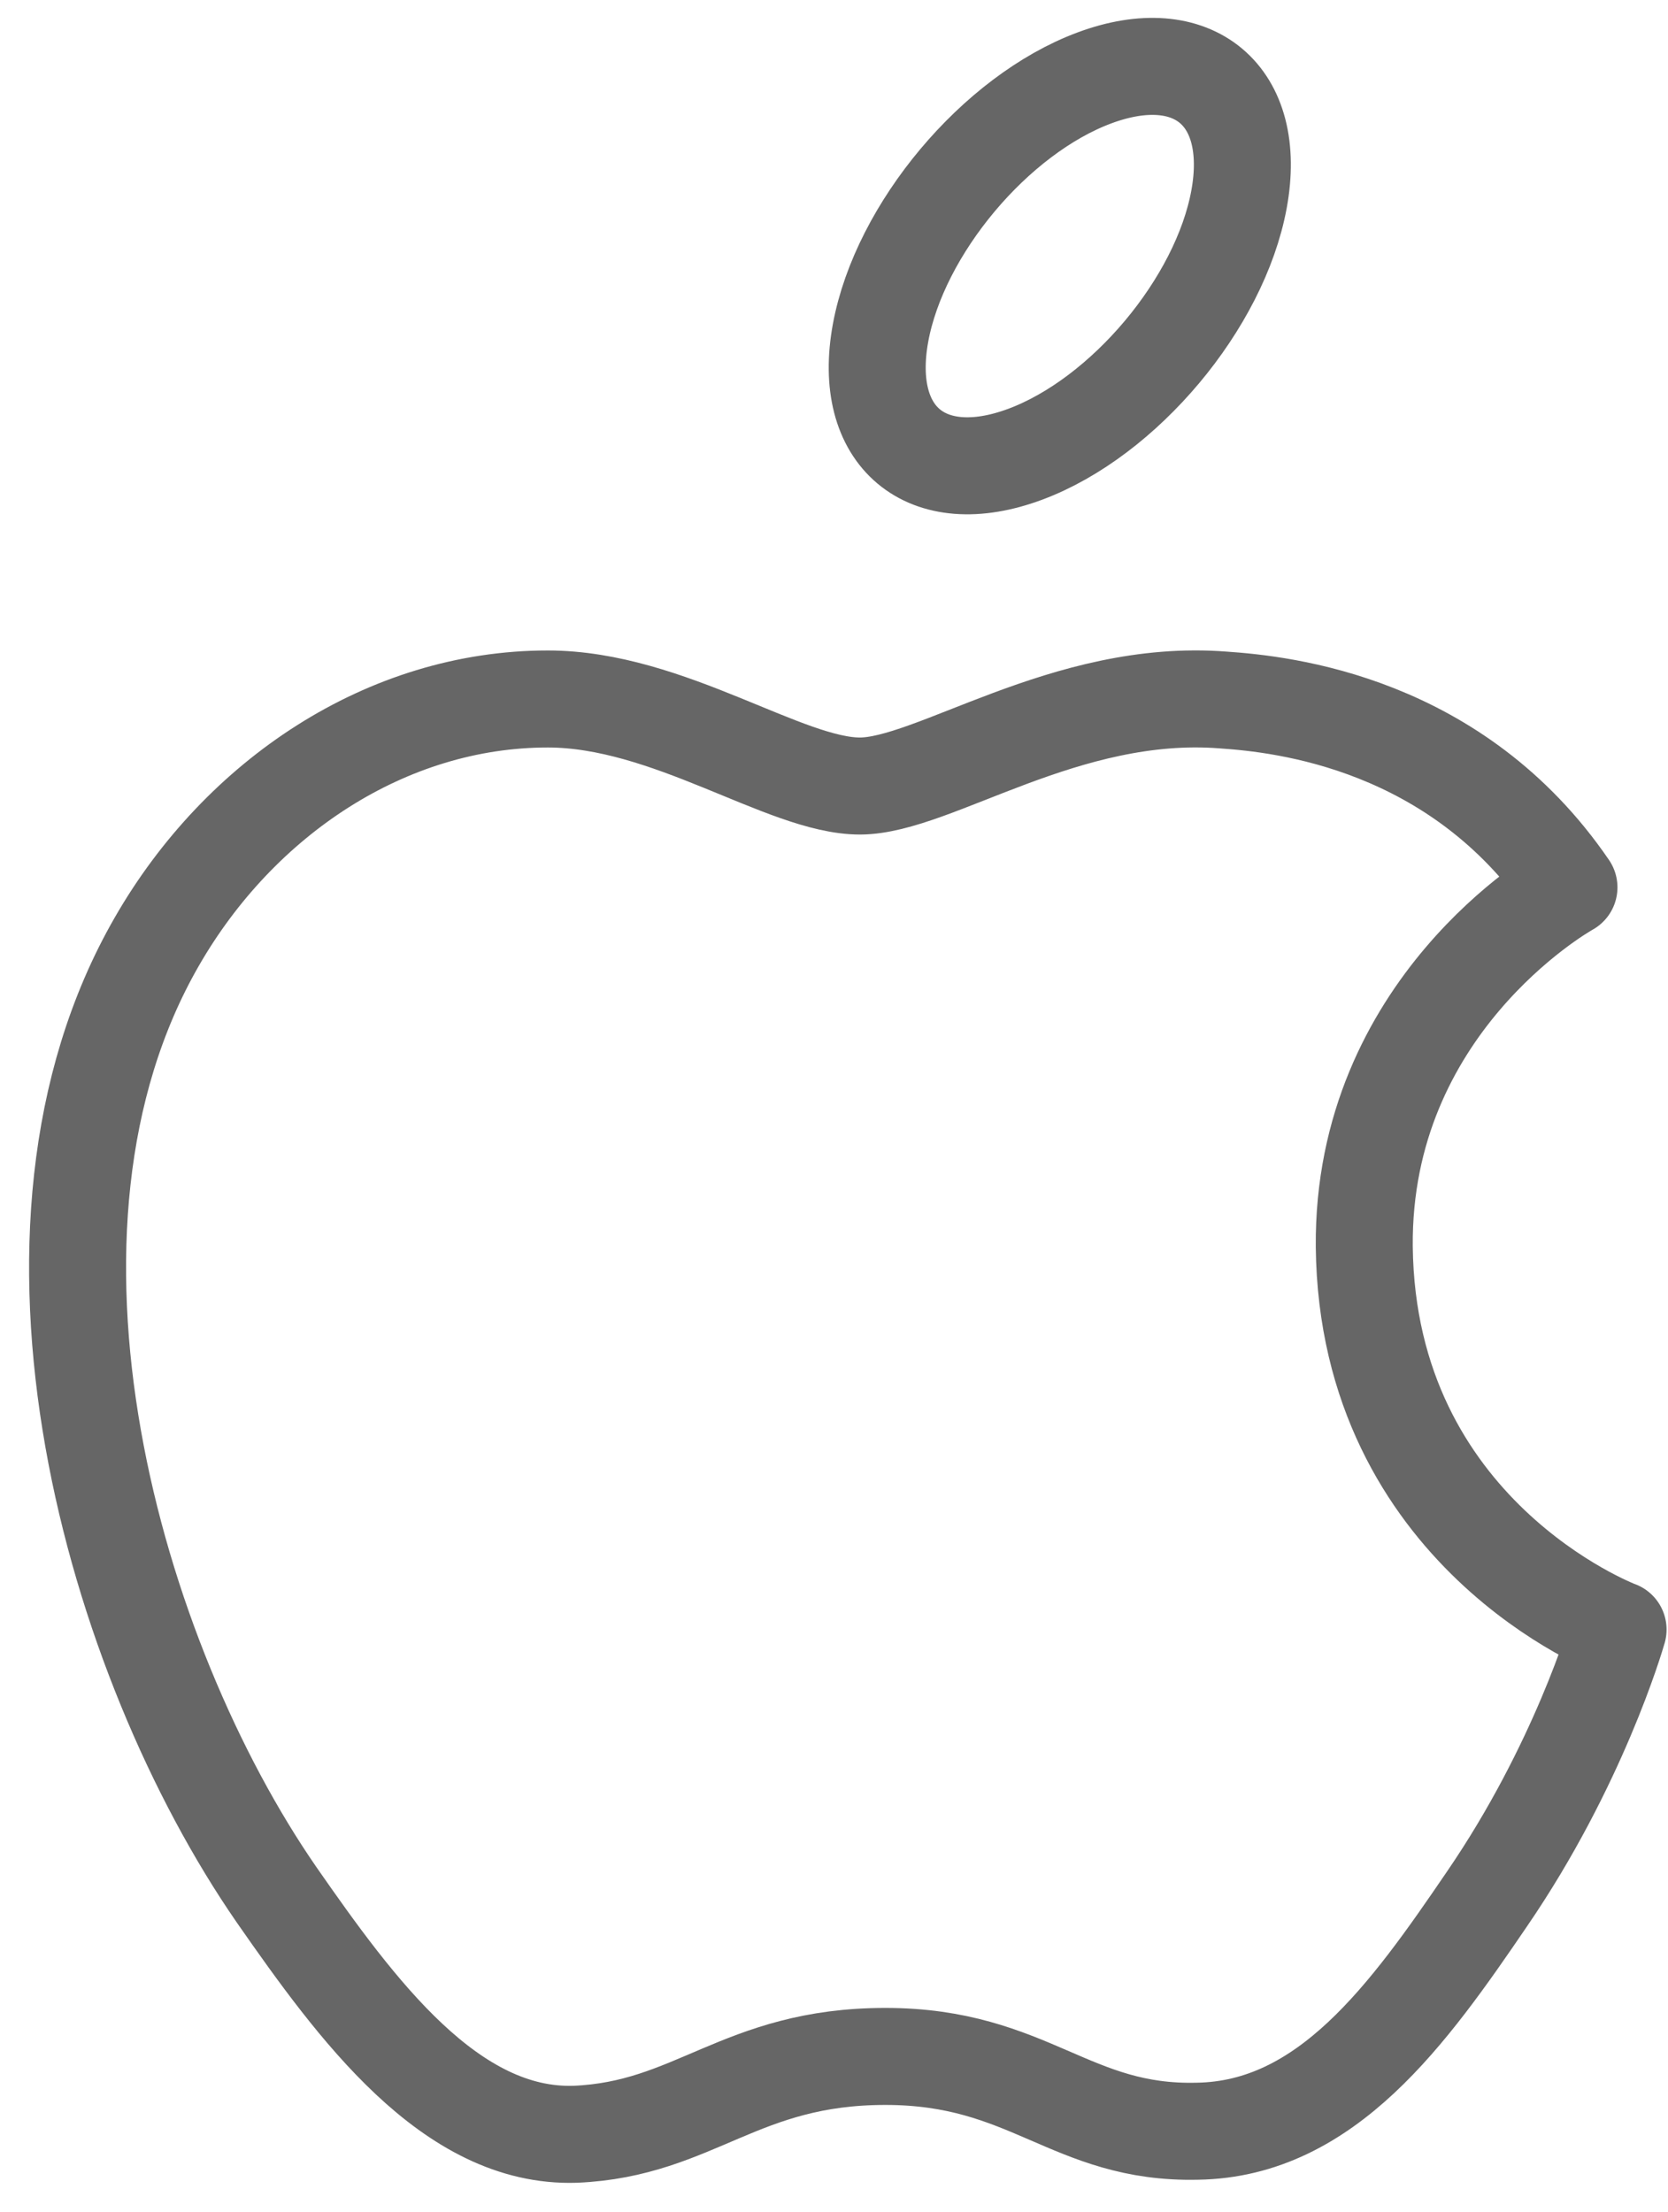 <svg xmlns="http://www.w3.org/2000/svg" width="43" height="57" viewBox="0 0 43 57" fill="none">
    <path fill-rule="evenodd" clip-rule="evenodd" d="M22.167 20.255C20.241 20.255 17.239 18.012 14.121 18.012C9.974 18.012 6.18 20.546 4.043 24.264C-0.257 31.729 2.935 42.758 7.129 48.825C9.187 51.779 11.613 55.103 14.832 54.998C17.918 54.866 19.078 52.992 22.825 52.992C26.545 52.992 27.6 54.998 30.871 54.919C34.195 54.866 36.307 51.911 38.336 48.931C40.685 45.501 41.66 42.177 41.713 41.992C41.633 41.965 35.249 39.513 35.17 32.125C35.117 25.952 40.209 22.998 40.447 22.866C37.546 18.62 33.088 18.144 31.532 18.038C27.468 17.721 24.067 20.255 22.167 20.255V20.255Z" stroke="#666666" stroke-width="2.5" stroke-linecap="round" stroke-linejoin="round"></path>
    <path d="M28.213 2.008C30.765 1.058 32.434 2.459 31.941 5.137C31.448 7.815 28.98 10.756 26.429 11.706C23.877 12.656 22.208 11.255 22.7 8.578C23.193 5.9 25.661 2.958 28.213 2.008" stroke="#666666" stroke-width="2.5" stroke-linecap="round" stroke-linejoin="round"></path>
</svg>